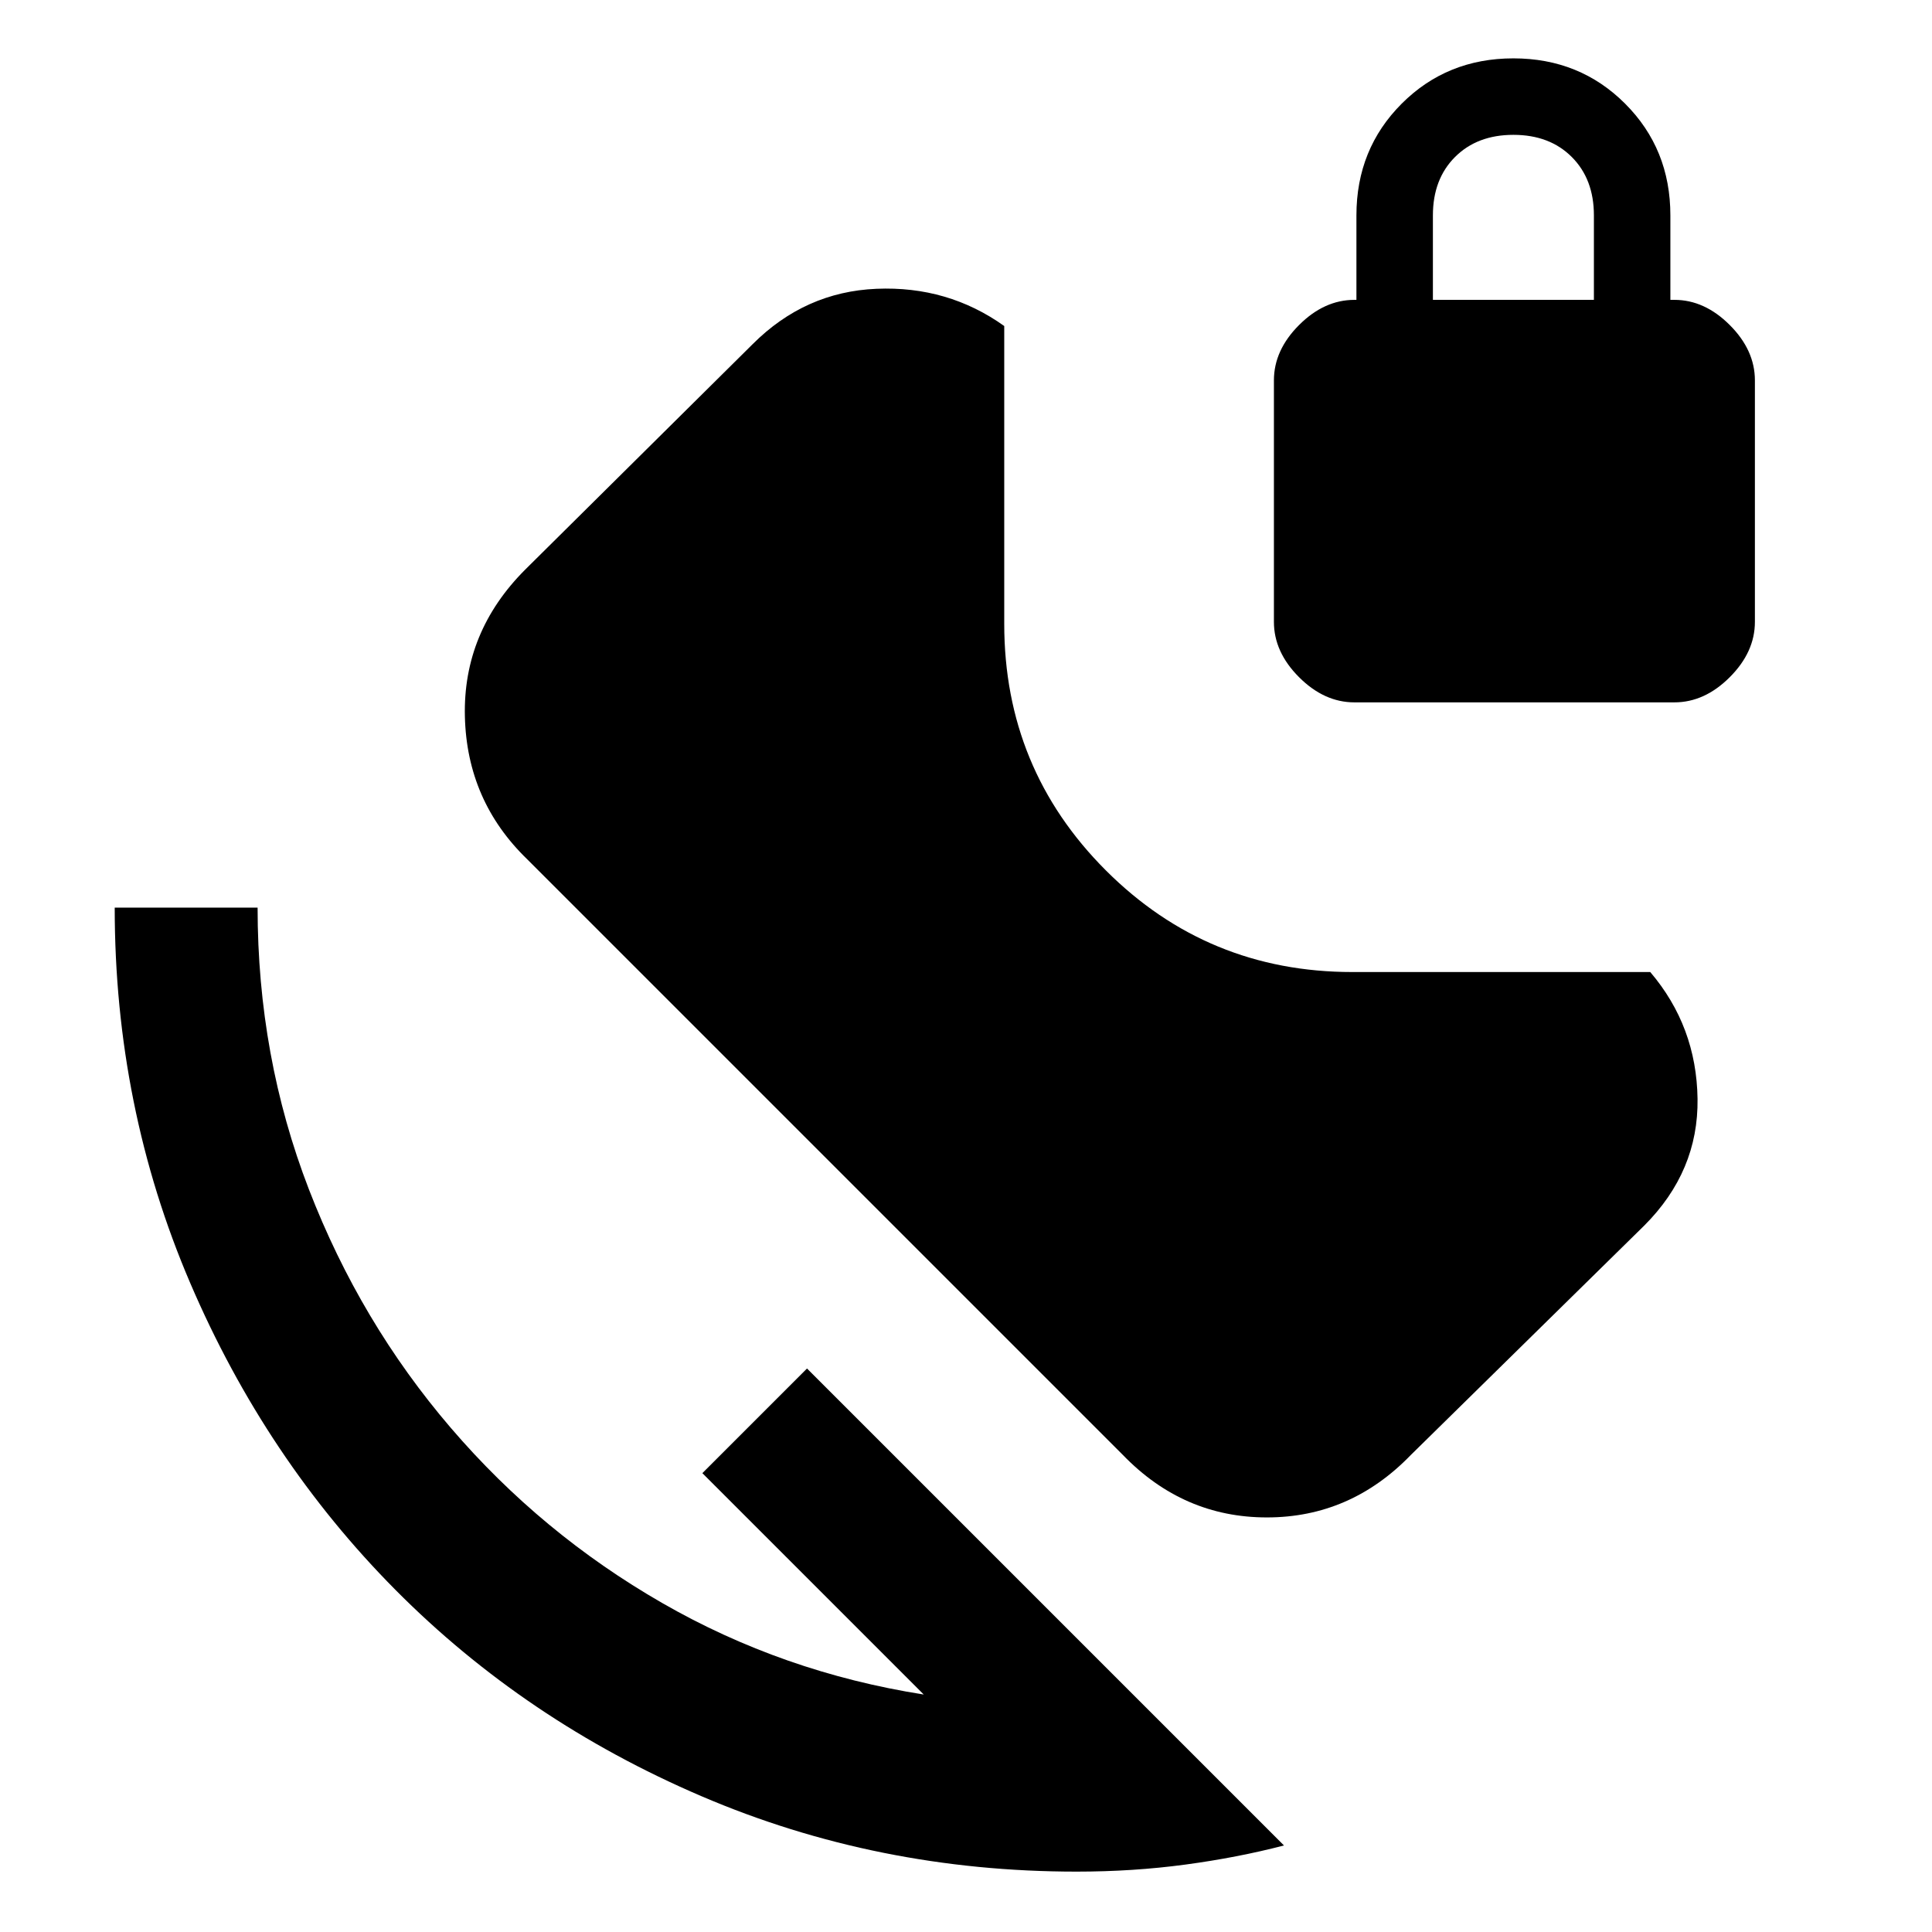 <svg xmlns="http://www.w3.org/2000/svg" width="48" height="48" viewBox="0 0 48 48"><path d="M26.75 46.5q-4.95 0-9.325-1.875-4.375-1.875-7.6-5.125-3.225-3.25-5.1-7.625Q2.85 27.5 2.85 22.55H6.4q0 3.7 1.275 7t3.525 5.925q2.25 2.625 5.25 4.35 3 1.725 6.5 2.275l-5.5-5.5 2.6-2.6L31.9 45.85q-1.15.3-2.45.475-1.3.175-2.7.175Zm1.15-10.35-14.8-14.8q-1.5-1.45-1.55-3.55-.05-2.1 1.5-3.65l5.65-5.6q1.3-1.3 3.075-1.375Q23.55 7.1 24.95 8.1v7.4q0 3.6 2.525 6.125T33.6 24.15H41q1.15 1.35 1.175 3.15.025 1.8-1.325 3.15l-5.8 5.7q-1.5 1.55-3.575 1.55T27.9 36.15Zm5.75-18.7q-.75 0-1.375-.625t-.625-1.375v-6q0-.75.625-1.375t1.375-.625h.05v-2.1q0-1.65 1.125-2.775T37.6 1.45q1.65 0 2.775 1.125T41.5 5.35v2.1h.1q.75 0 1.375.625T43.6 9.45v6q0 .75-.625 1.375t-1.375.625Zm1.95-10h4v-2.1q0-.9-.55-1.45-.55-.55-1.45-.55-.9 0-1.45.55-.55.55-.55 1.45Z"/></svg>